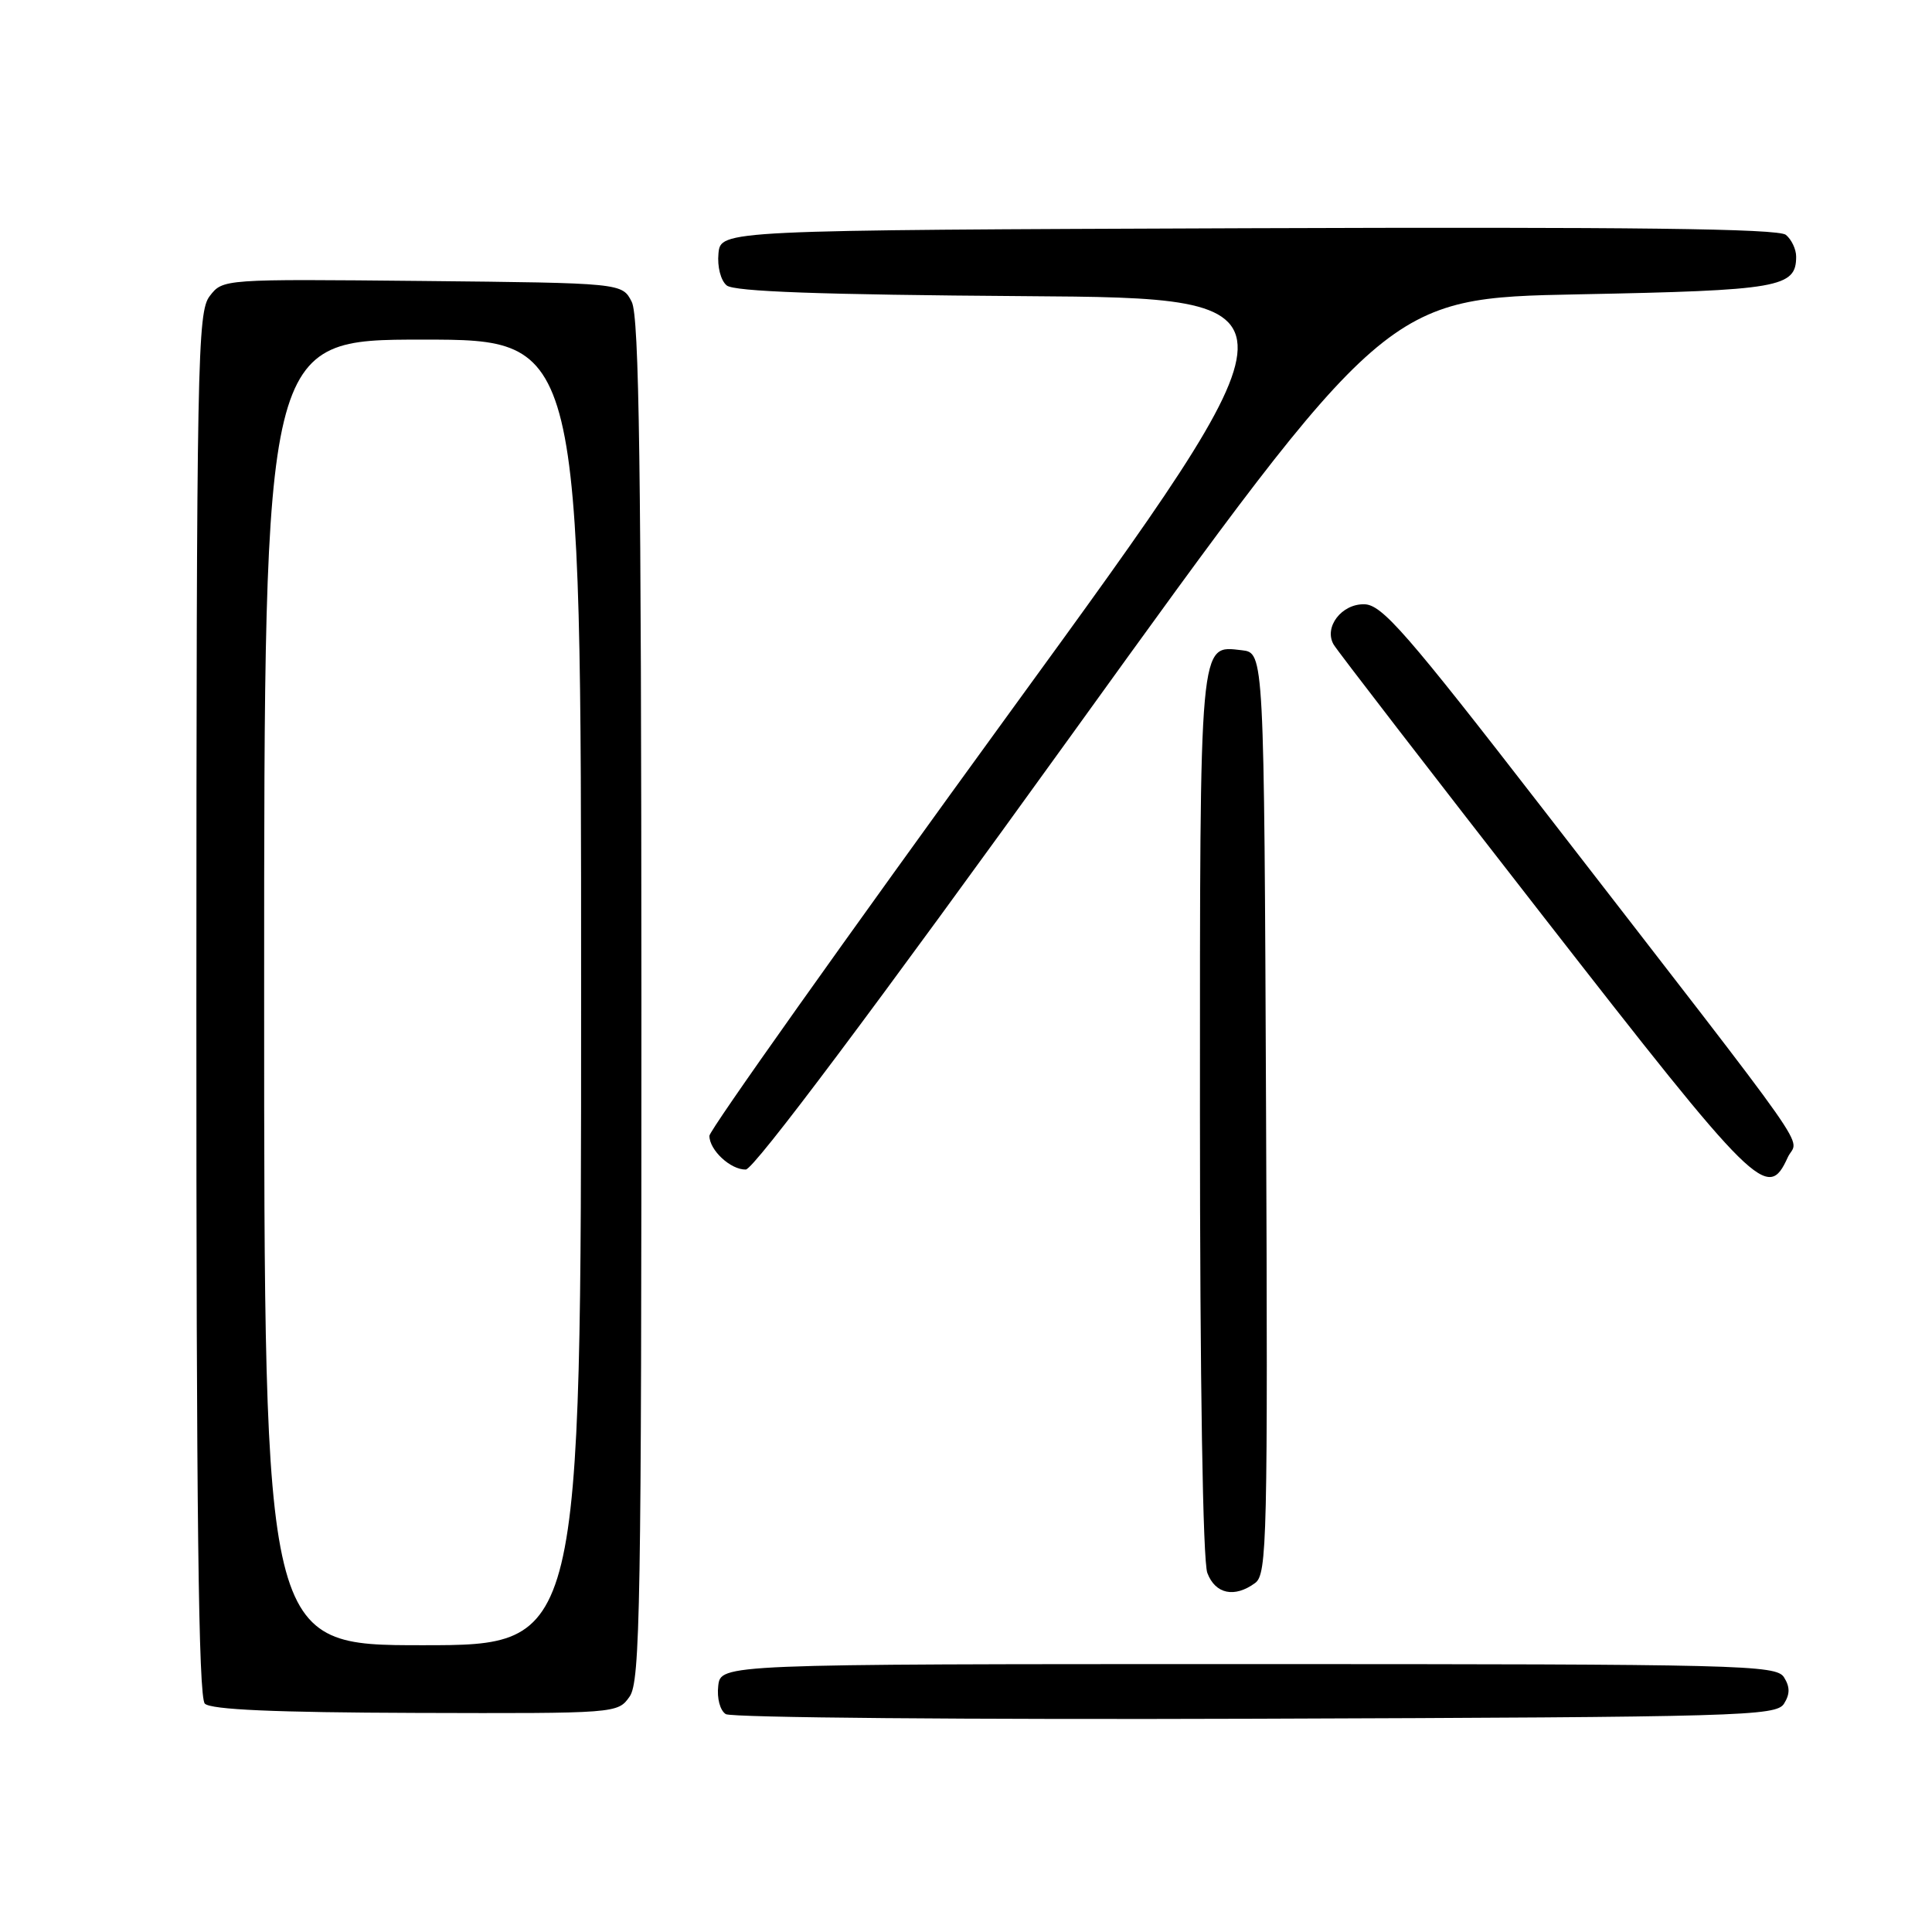 <?xml version="1.0" encoding="UTF-8" standalone="no"?>
<!DOCTYPE svg PUBLIC "-//W3C//DTD SVG 1.1//EN" "http://www.w3.org/Graphics/SVG/1.1/DTD/svg11.dtd" >
<svg xmlns="http://www.w3.org/2000/svg" xmlns:xlink="http://www.w3.org/1999/xlink" version="1.1" viewBox="0 0 256 256">
 <g >
 <path fill="currentColor"
d=" M 236.39 225.75 C 237.19 224.47 237.19 223.53 236.39 222.25 C 235.35 220.61 230.87 220.50 165.39 220.50 C 95.50 220.50 95.50 220.50 95.17 223.39 C 94.98 225.03 95.41 226.65 96.17 227.13 C 96.90 227.60 128.50 227.87 166.39 227.74 C 230.76 227.52 235.35 227.39 236.39 225.75 Z  M 83.43 224.80 C 84.83 222.80 85.00 212.85 84.99 132.53 C 84.97 61.97 84.70 41.96 83.71 40.00 C 82.44 37.50 82.44 37.50 55.99 37.23 C 29.53 36.97 29.53 36.97 27.79 39.23 C 26.16 41.35 26.04 47.51 26.02 133.05 C 26.01 200.35 26.30 224.90 27.14 225.74 C 27.94 226.54 36.43 226.91 55.07 226.97 C 81.75 227.05 81.86 227.04 83.43 224.80 Z  M 166.32 209.75 C 167.89 208.59 168.00 203.96 167.76 147.50 C 167.50 86.50 167.50 86.50 164.55 86.16 C 158.87 85.52 159.00 84.13 159.00 147.63 C 159.00 183.05 159.38 206.87 159.98 208.43 C 161.04 211.23 163.59 211.76 166.32 209.75 Z  M 236.88 153.37 C 238.24 150.38 241.86 155.53 204.50 107.26 C 186.36 83.83 183.13 80.12 180.79 80.07 C 177.77 79.99 175.39 83.11 176.71 85.40 C 177.14 86.16 189.63 102.35 204.46 121.39 C 232.82 157.81 234.23 159.19 236.88 153.37 Z  M 142.10 97.22 C 183.70 39.50 183.70 39.50 209.20 39.00 C 235.80 38.48 238.00 38.10 238.00 34.00 C 238.00 33.03 237.39 31.74 236.64 31.12 C 235.65 30.29 216.19 30.06 165.39 30.24 C 95.50 30.50 95.50 30.50 95.20 33.59 C 95.03 35.33 95.50 37.17 96.29 37.82 C 97.27 38.64 108.81 39.05 135.70 39.24 C 173.73 39.50 173.73 39.50 133.86 94.32 C 111.94 124.48 94.00 149.76 94.00 150.50 C 94.00 152.40 96.81 155.01 98.82 154.97 C 99.88 154.96 115.89 133.59 142.10 97.22 Z  M 35.00 131.50 C 35.00 45.00 35.00 45.00 56.00 45.00 C 77.00 45.00 77.00 45.00 77.00 131.50 C 77.00 218.00 77.00 218.00 56.00 218.00 C 35.00 218.00 35.00 218.00 35.00 131.50 Z "/>
</g>
</svg>